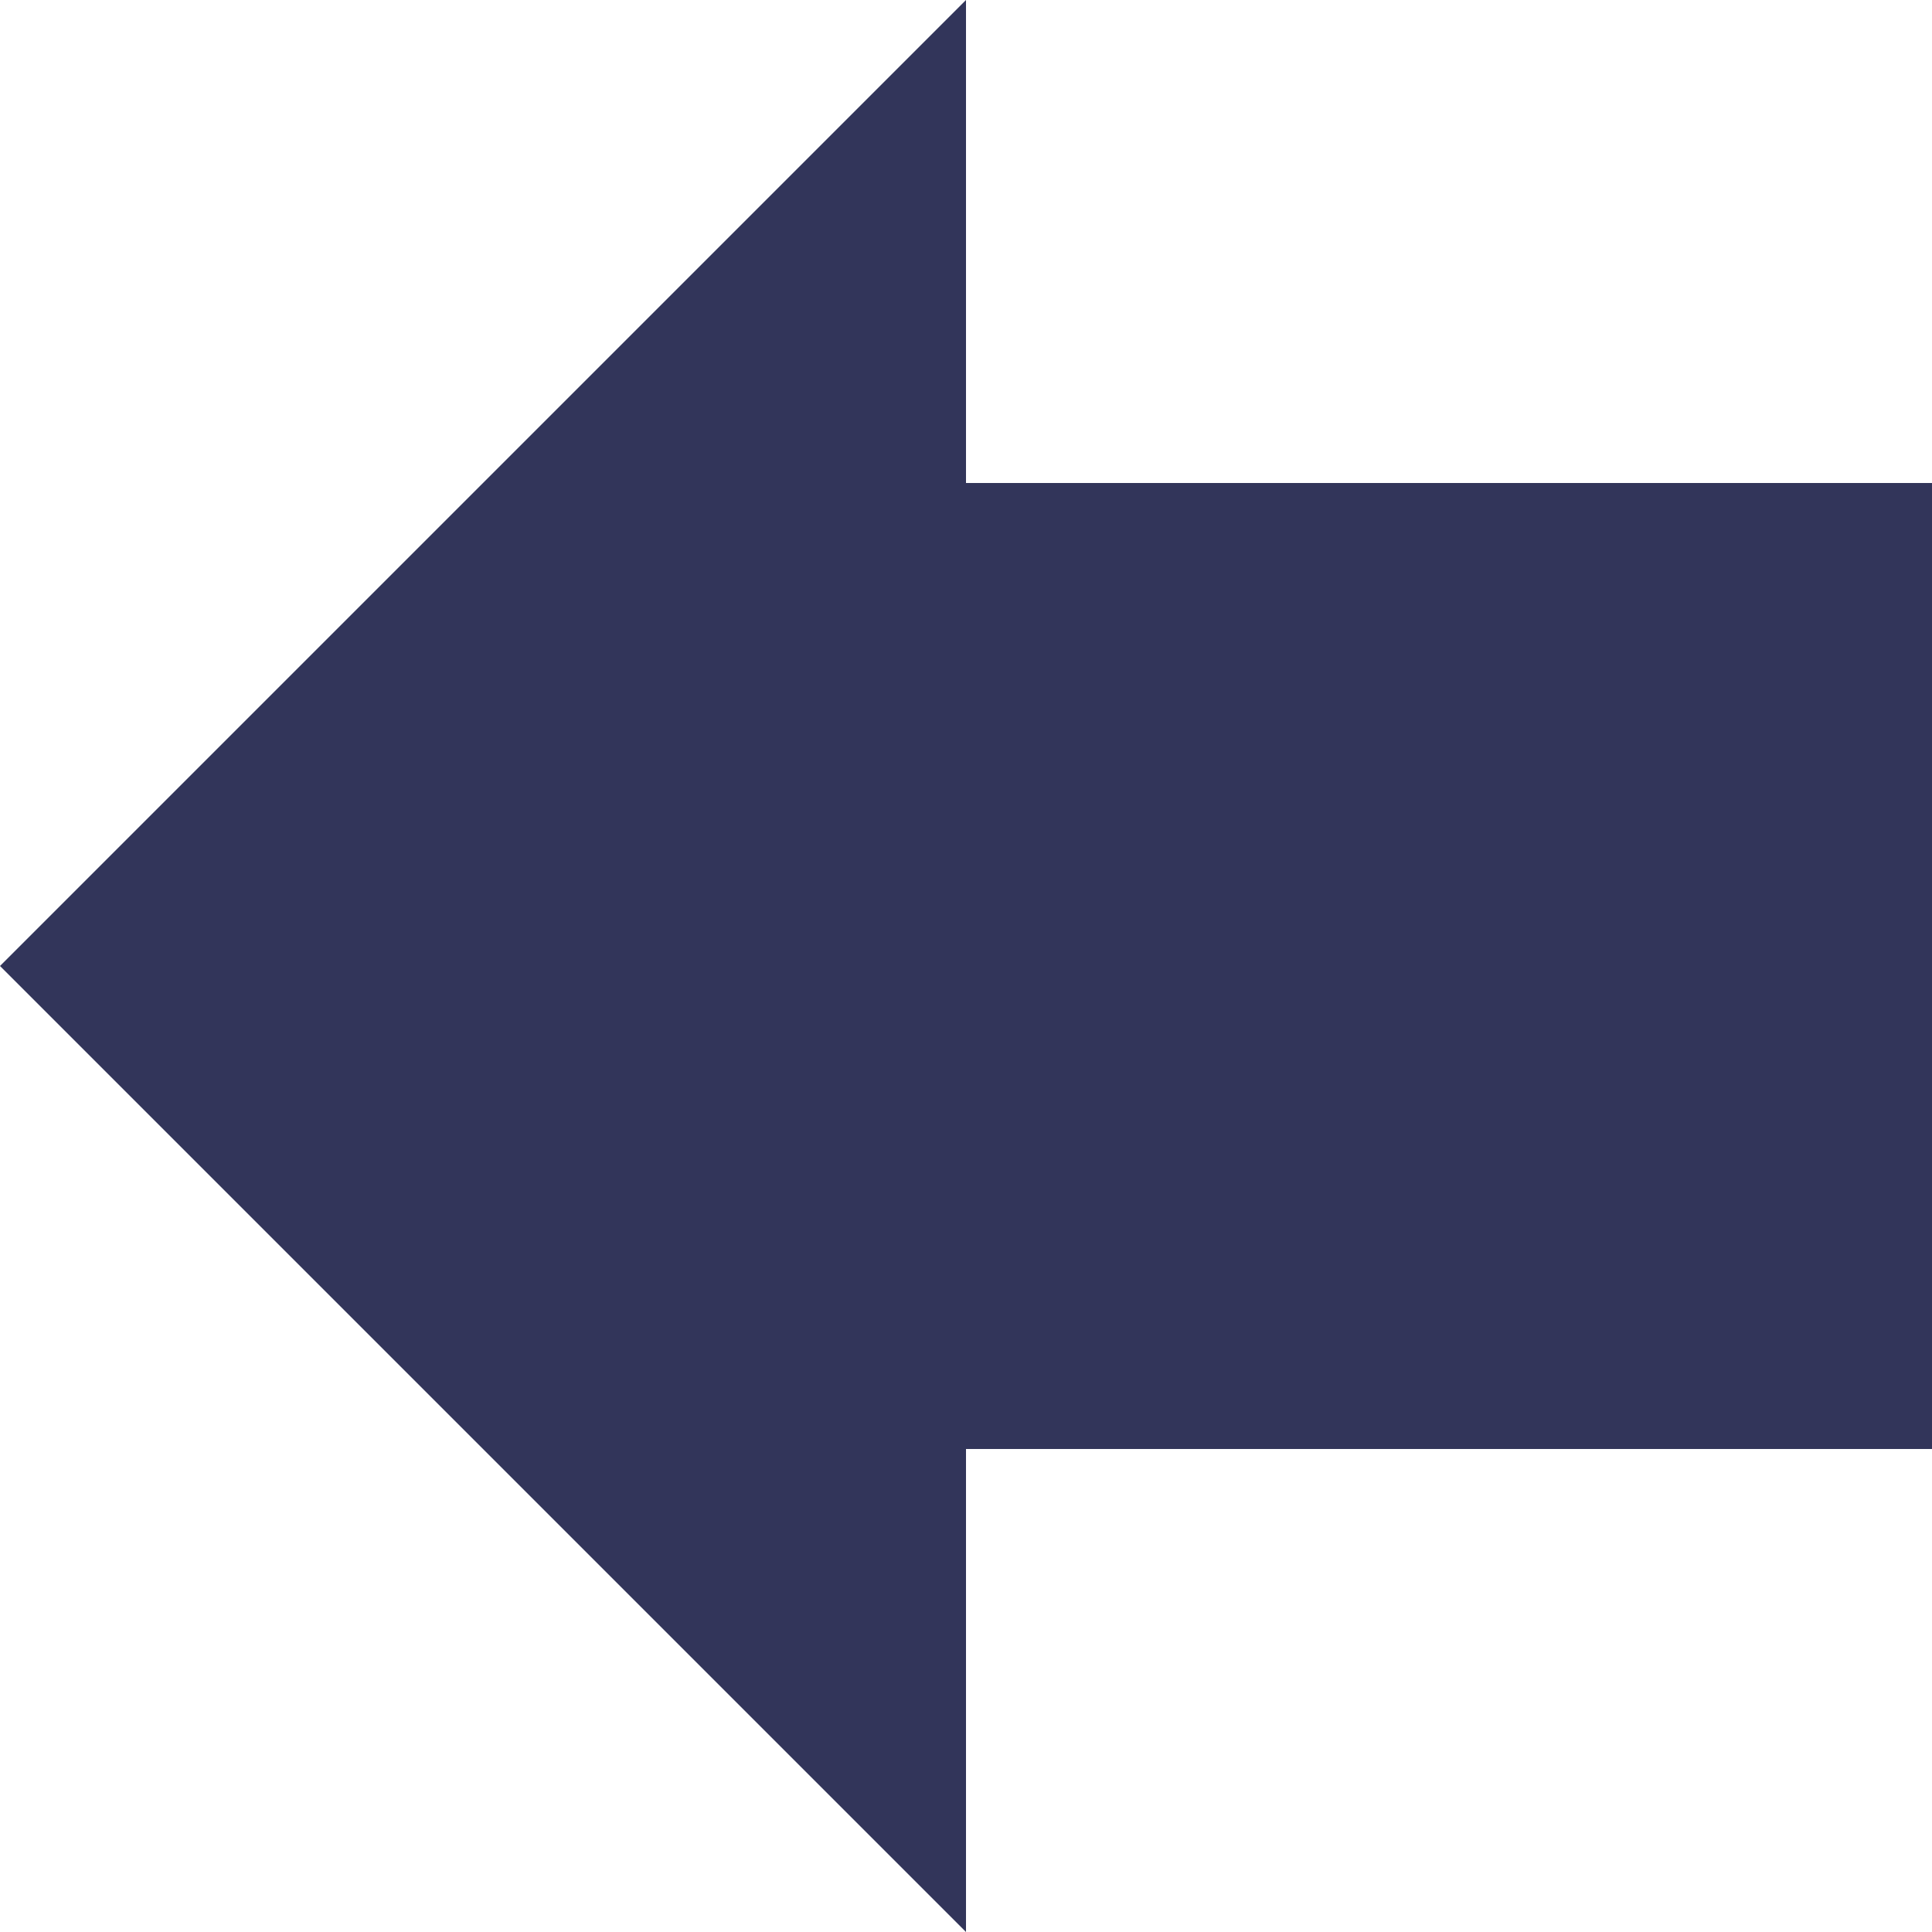 <?xml version="1.0" encoding="UTF-8" standalone="no"?>
<svg width="32px" height="32px" viewBox="0 0 32 32" version="1.1" xmlns="http://www.w3.org/2000/svg" xmlns:xlink="http://www.w3.org/1999/xlink">
    <!-- Generator: Sketch 49.1 (51147) - http://www.bohemiancoding.com/sketch -->
    <title>forward-right-arrow-button copy</title>
    <desc>Created with Sketch.</desc>
    <defs></defs>
    <g id="Page-1" stroke="none" stroke-width="1" fill="none" fill-rule="evenodd">
        <g id="Artboard-Copy-10" transform="translate(-760, -647)" fill="#32355A" fill-rule="nonzero">
            <g id="Group-8" transform="translate(557, 263)">
                <g id="Group" transform="translate(203, 384)">
                    <g id="forward-right-arrow-button-copy" transform="translate(16, 16) rotate(180) translate(-16, -16) ">
                        <polygon id="Shape" points="16 8 16 0 32 16 16 32 16 24 0 24 0 8"></polygon>
                    </g>
                </g>
            </g>
        </g>
    </g>
</svg>